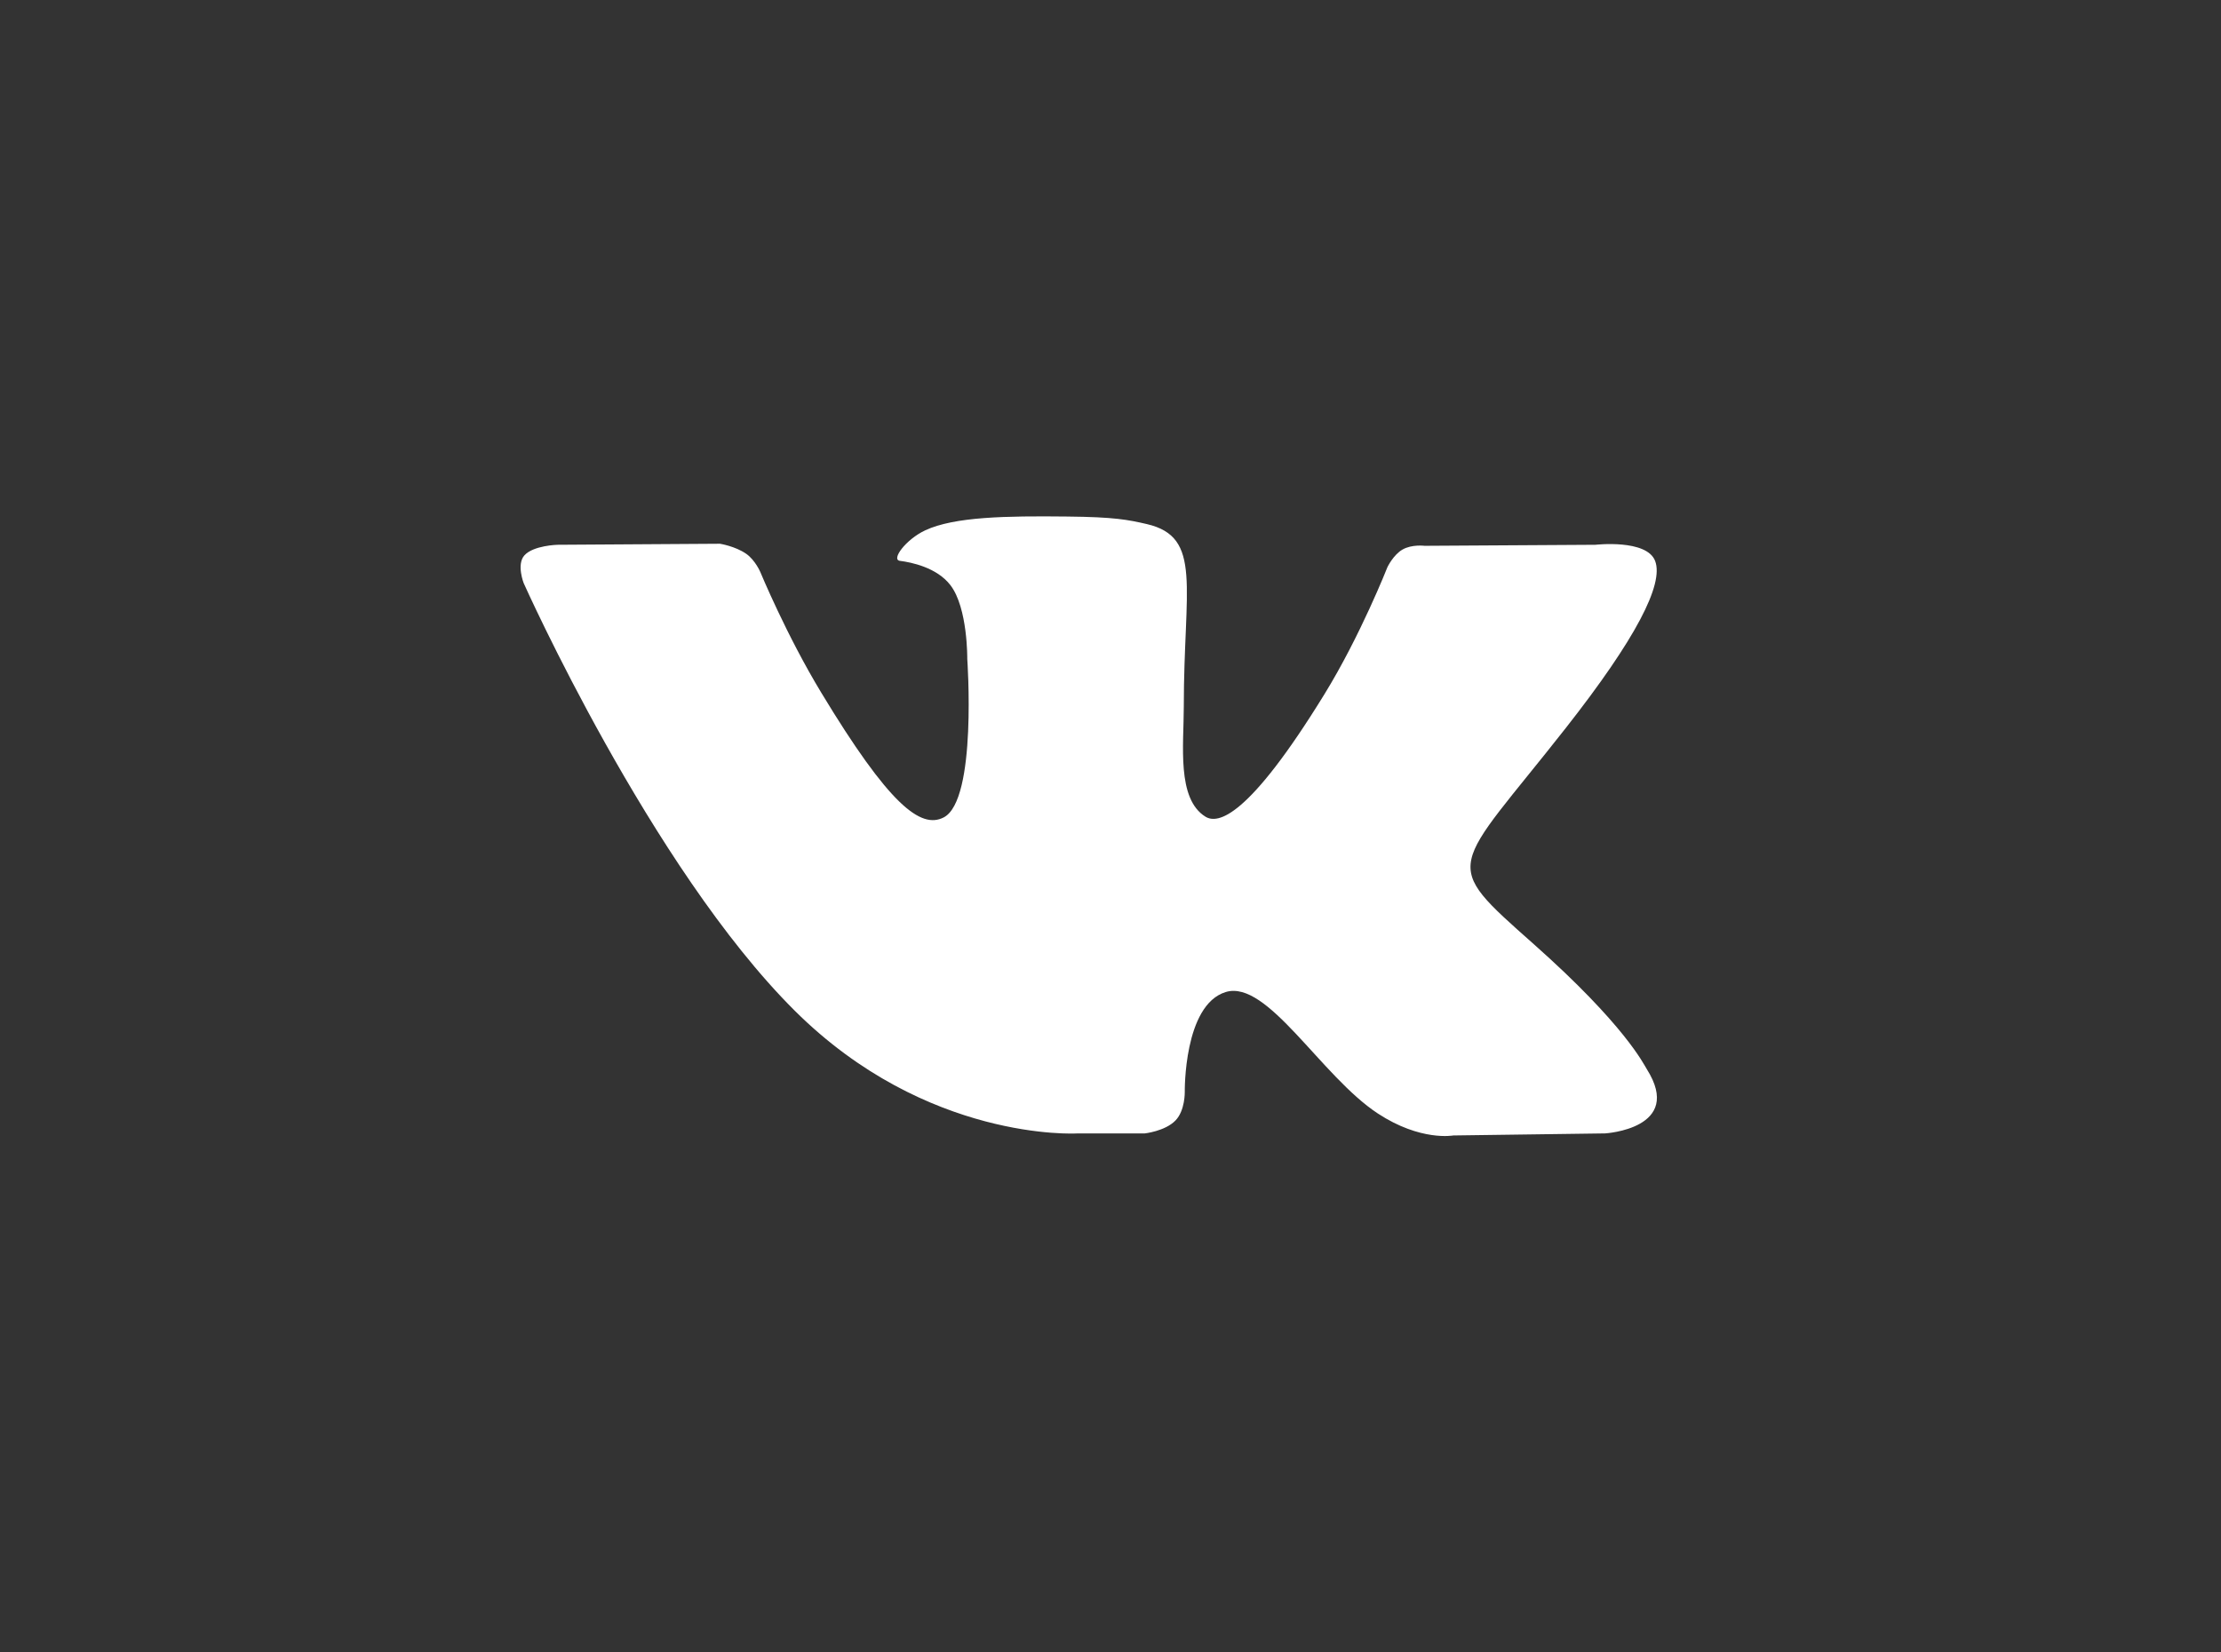 <svg width="43" height="32" viewBox="0 0 43 32" fill="none" xmlns="http://www.w3.org/2000/svg">
<rect x="0" y="0" width="43" height="32" fill="#333333" stroke="none"/>
<g clip-path="url(#clip0_281_2145)">
<g clip-path="url(#clip1_281_2145)">
<g clip-path="url(#clip2_281_2145)">
<path d="M20.843 21.95H22.158C22.158 21.95 22.555 21.908 22.758 21.699C22.945 21.507 22.938 21.147 22.938 21.147C22.938 21.147 22.913 19.46 23.732 19.211C24.539 18.966 25.576 20.841 26.675 21.563C27.505 22.108 28.137 21.989 28.137 21.989L31.075 21.949C31.075 21.949 32.612 21.859 31.883 20.704C31.823 20.609 31.458 19.849 29.698 18.287C27.856 16.652 28.103 16.917 30.322 14.089C31.673 12.367 32.214 11.315 32.045 10.865C31.884 10.436 30.889 10.55 30.889 10.55L27.581 10.57C27.581 10.57 27.336 10.538 27.154 10.642C26.976 10.744 26.862 10.982 26.862 10.982C26.862 10.982 26.338 12.314 25.64 13.447C24.169 15.838 23.579 15.964 23.339 15.816C22.779 15.47 22.919 14.426 22.919 13.684C22.919 11.366 23.287 10.4 22.203 10.149C21.843 10.066 21.579 10.012 20.659 10.003C19.479 9.99 18.479 10.006 17.913 10.27C17.537 10.446 17.247 10.839 17.423 10.861C17.643 10.889 18.137 10.989 18.4 11.331C18.739 11.771 18.727 12.761 18.727 12.761C18.727 12.761 18.922 15.491 18.272 15.829C17.826 16.061 17.214 15.587 15.902 13.417C15.228 12.306 14.72 11.077 14.72 11.077C14.72 11.077 14.622 10.848 14.449 10.726C14.236 10.577 13.939 10.53 13.939 10.53L10.796 10.55C10.796 10.55 10.324 10.561 10.151 10.757C9.997 10.932 10.139 11.293 10.139 11.293C10.139 11.293 12.599 16.798 15.386 19.572C17.942 22.116 20.843 21.95 20.843 21.95Z" fill="white"/>
</g>
</g>
</g>
<defs>
<clipPath id="clip0_281_2145">
<rect width="22" height="12" fill="white" transform="translate(10.079 10)"/>
</clipPath>
<clipPath id="clip1_281_2145">
<rect width="22" height="12" fill="white" transform="translate(10.079 10)"/>
</clipPath>
<clipPath id="clip2_281_2145">
<rect width="22" height="12" fill="white" transform="translate(10.079 10)"/>
</clipPath>
</defs>
</svg>
